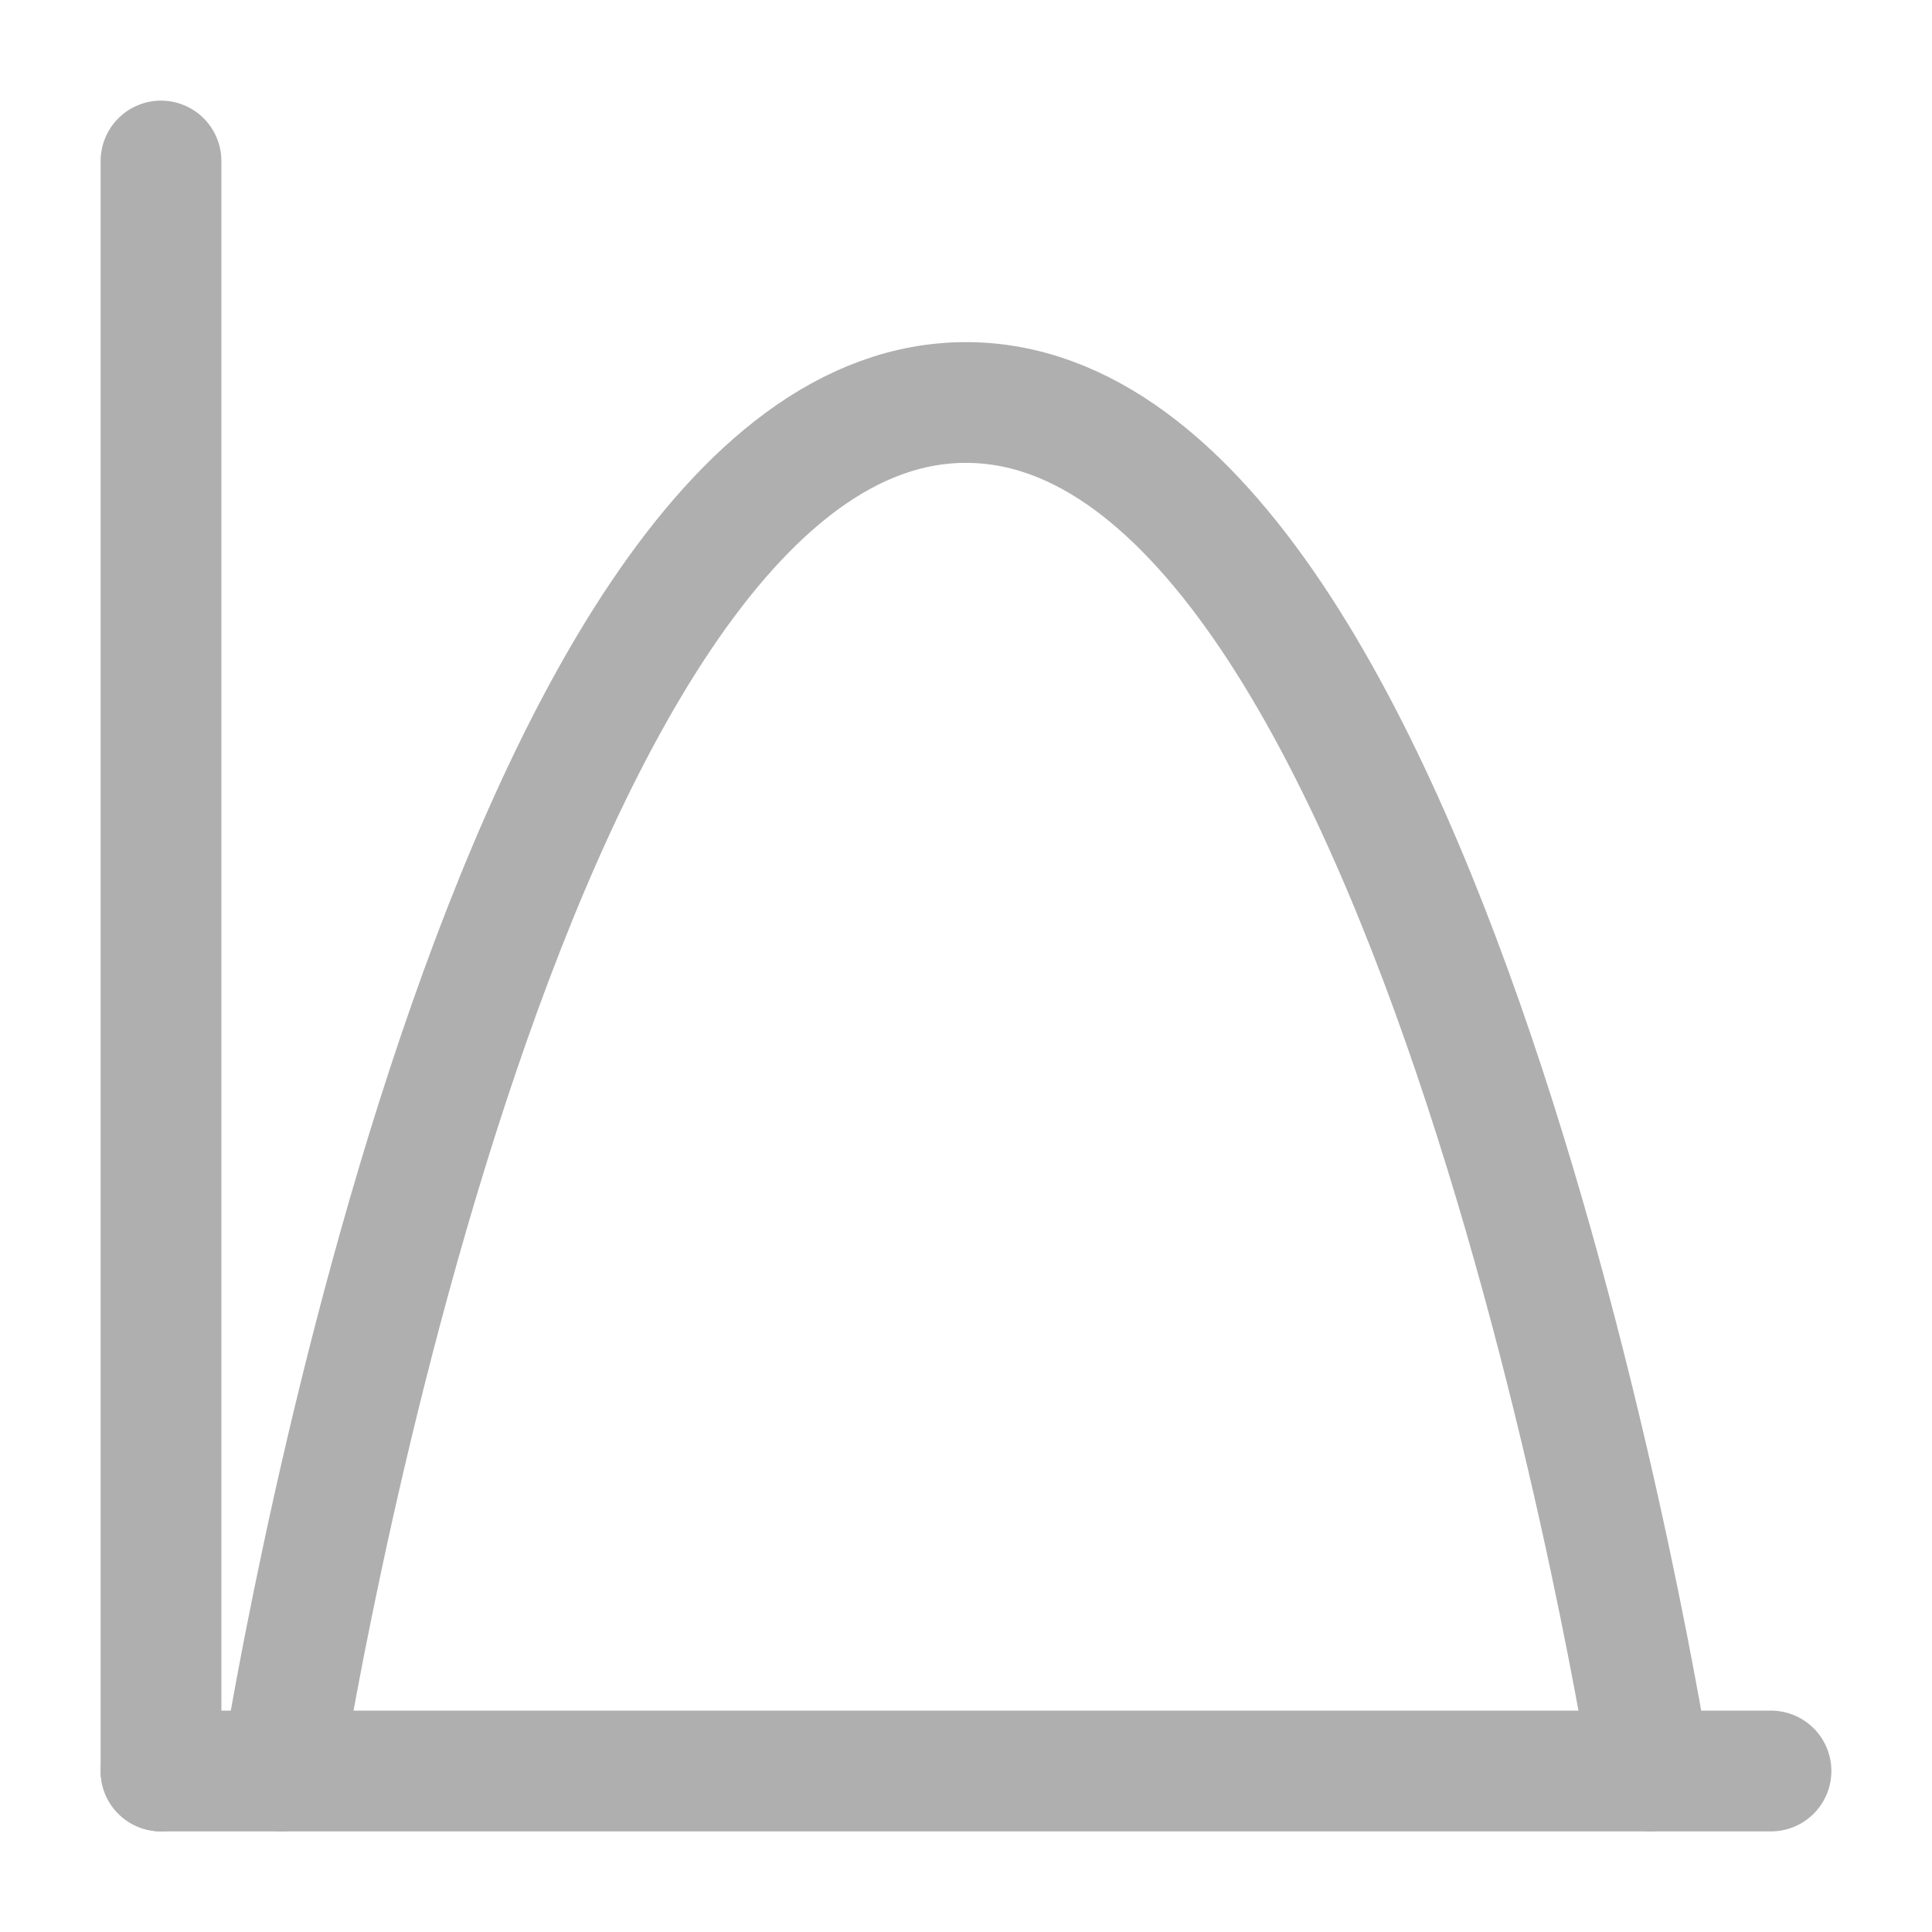 <?xml version="1.0" encoding="UTF-8"?><svg width="25" height="25" viewBox="0 0 48 48" fill="none" xmlns="http://www.w3.org/2000/svg"><path d="M4 44H44" stroke="#afafaf" stroke-width="3" stroke-linecap="round"/><path d="M7 44C7 44 12.312 10 24 10C35.688 10 41 44 41 44" stroke="#afafaf" stroke-width="3" stroke-linecap="round" stroke-linejoin="round"/><path d="M4 4V44" stroke="#afafaf" stroke-width="3" stroke-linecap="round" stroke-linejoin="round"/></svg>